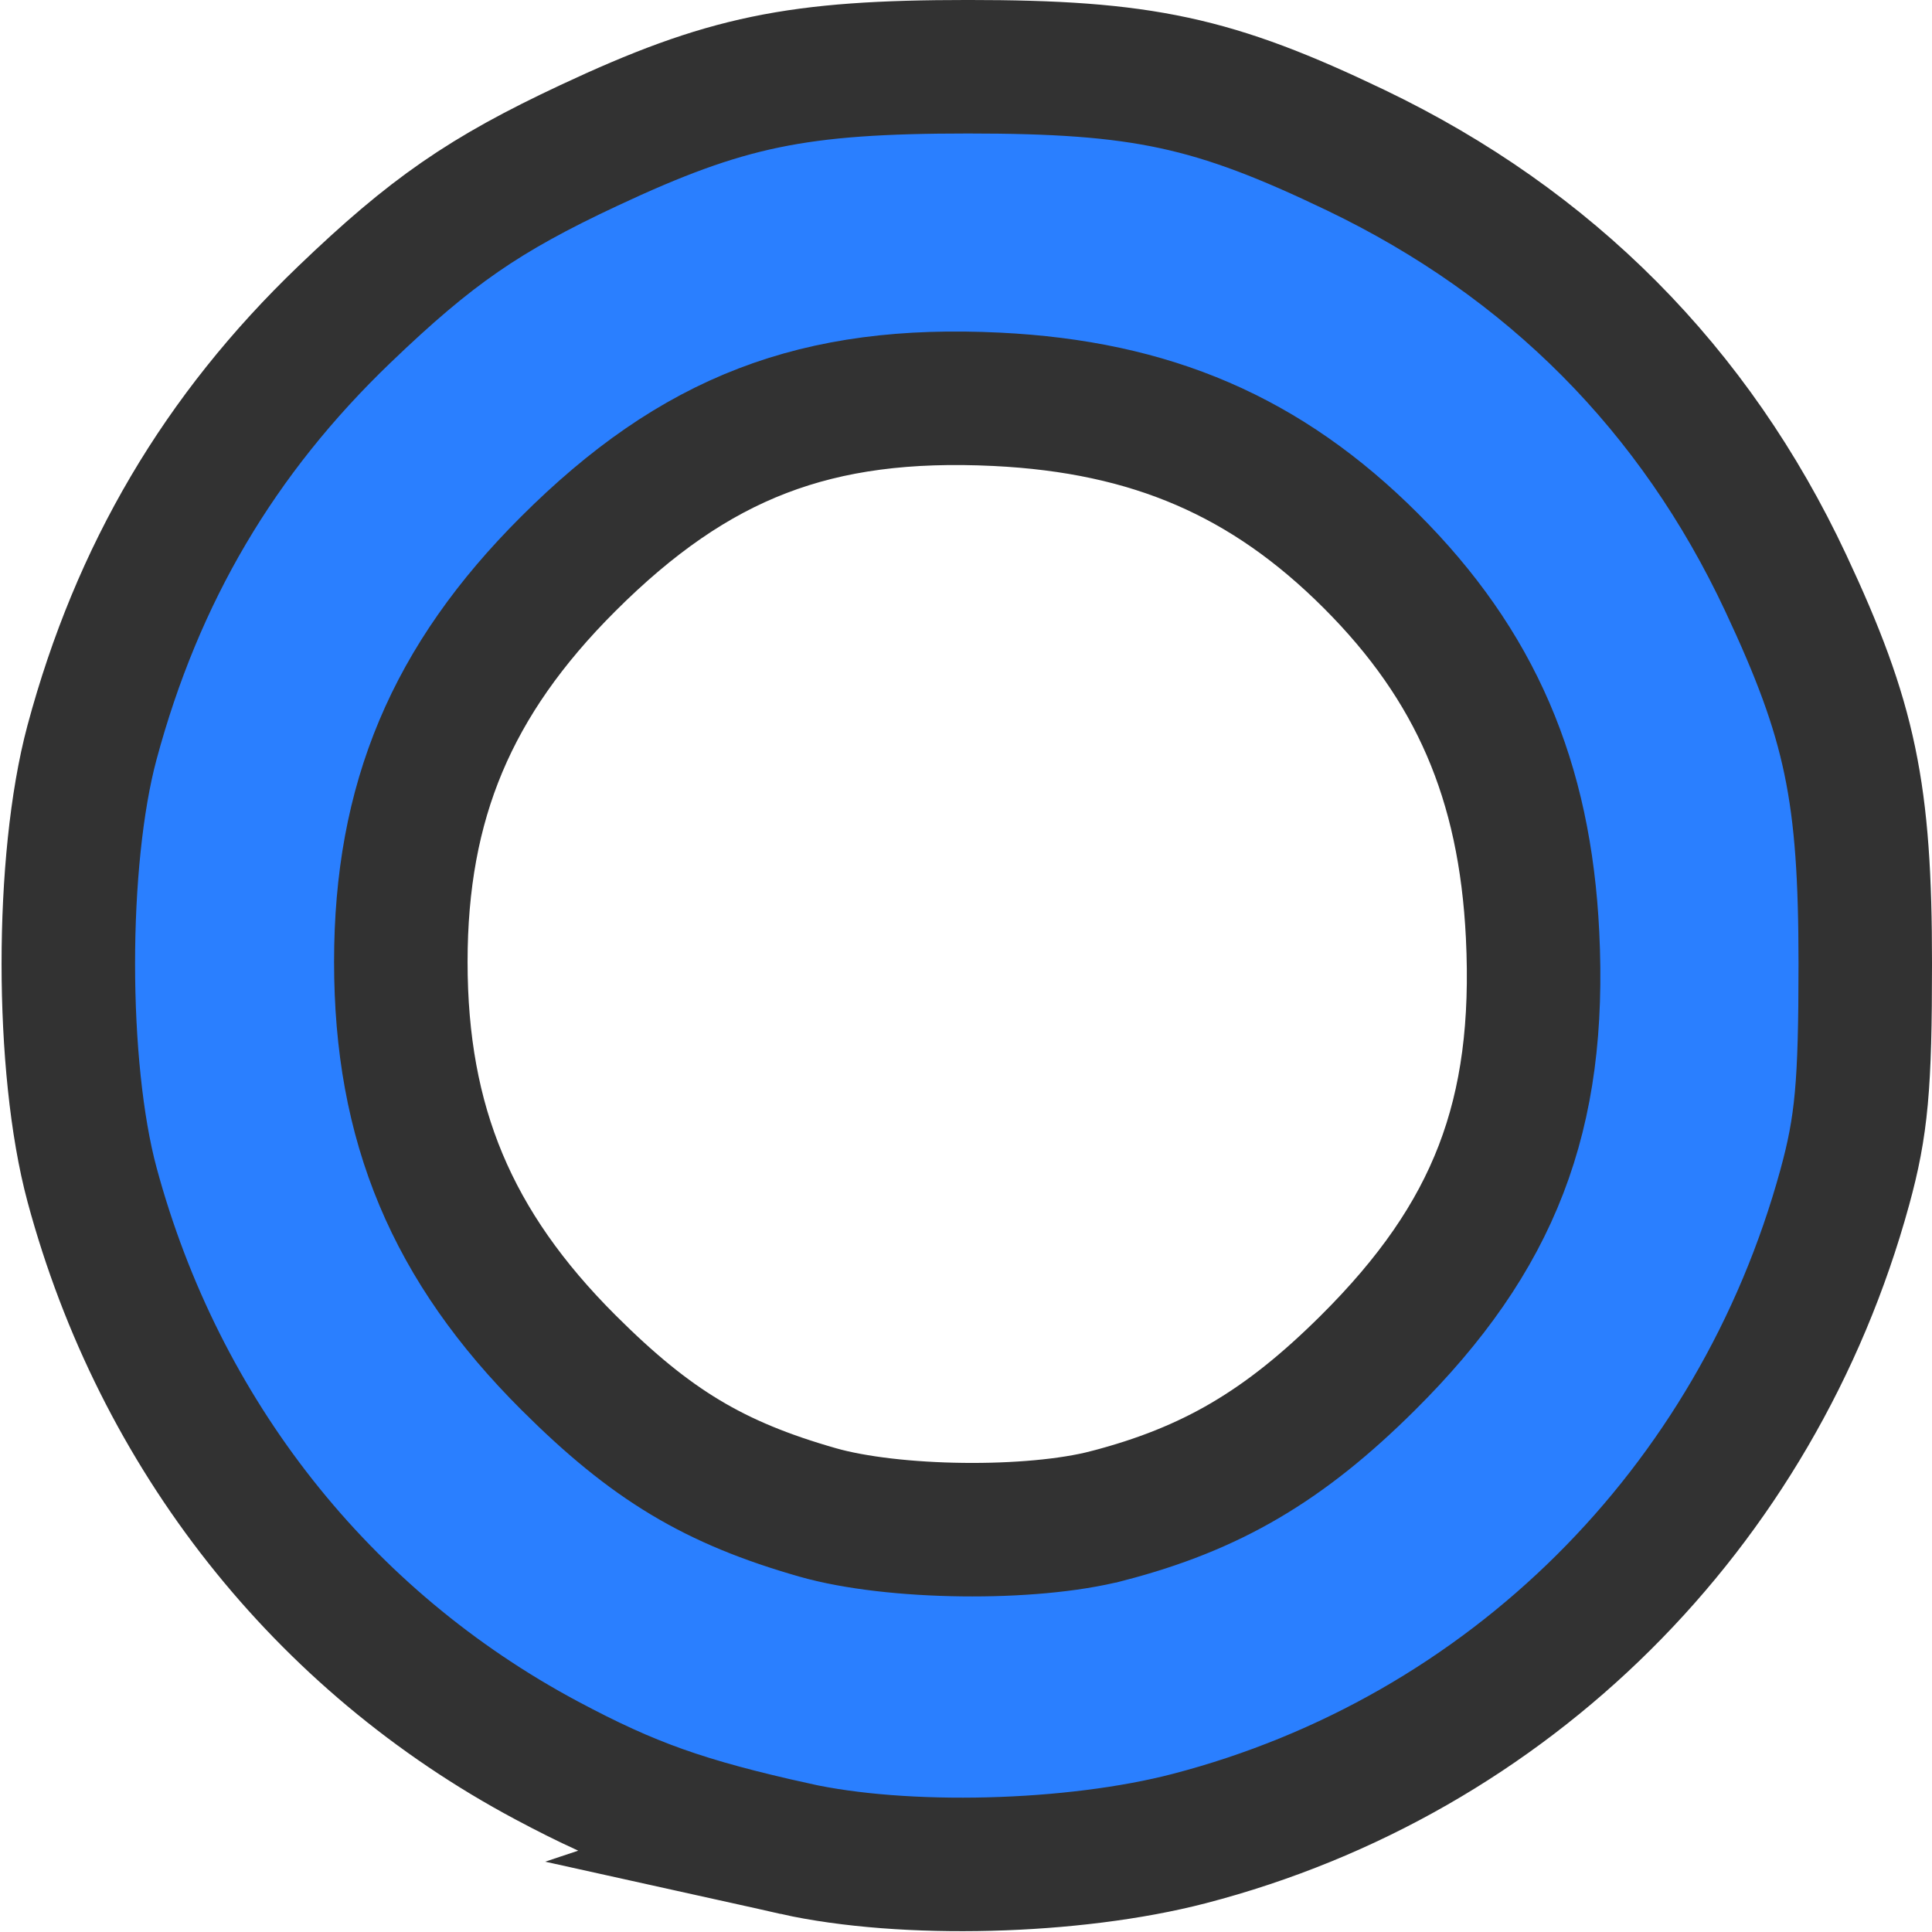 <?xml version="1.0" encoding="UTF-8"?>
<svg width="256mm" height="256mm" version="1.1" viewBox="0 0 256 256" xmlns="http://www.w3.org/2000/svg">
<g>
<path d="m105.34 244.97c-14.677-3.259-21.883-5.822-32.895-11.698-29.752-15.876-51.326-43.195-60.248-76.293-4.188-15.536-4.192-43.007-0.011-58.576 6.02-22.407 16.895-40.85 33.462-56.749 11.496-11.032 18.521-15.889 32.358-22.371 18.097-8.478 27.545-10.44 50.262-10.44 23.137 0 32.568 2.031 51.405 11.071 25.713 12.339 44.917 31.67 56.939 57.317 8.586 18.316 10.545 27.692 10.545 50.461 0 16.204-0.487 21.512-2.718 29.65-11.683 42.609-44.588 75.288-86.874 86.281-15.332 3.986-37.743 4.564-52.227 1.348zm41.406-44.113c13.784-3.589 23.414-9.246 34.5-20.265 16.797-16.696 22.994-32.793 21.829-56.705-0.999-20.499-7.583-35.737-21.417-49.567-13.834-13.829-29.077-20.411-49.584-21.41-23.885-1.163-39.963 5.014-56.795 21.822-15.431 15.408-22.167 31.43-22.167 52.725 0 21.521 6.766 37.681 22.237 53.113 10.914 10.886 19.259 15.904 32.977 19.828 9.996 2.86 28.357 3.079 38.419 0.459z" fill="#2a7fff" stroke="#323232" stroke-width="17.69"/>
</g>
<g>
<g transform="matrix(12.866 -.236 .236 12.864 108.3 -1013.5)" fill="#f55" stroke="#323232" stroke-width="1.374">
<path d="m-39.021 89.839c-0.69-0.71-0.813-2.16-0.222-2.782 0.615-0.648 2.127-0.595 2.867 0.121 2.78 2.688 4.926 4.965 7.389 7.447 2.402 2.421 4.883 4.81 7.205 7.262 0.655 0.692 0.46 2.061-0.134 2.633-0.567 0.546-1.866 0.668-2.51 0.028-2.557-2.539-4.803-4.841-7.205-7.262-2.463-2.482-4.663-4.642-7.389-7.447z"/>
<path d="m-21.852 89.837c0.694-0.705 0.819-2.146 0.224-2.764-0.619-0.643-2.141-0.591-2.887 0.121-2.799 2.67-4.96 4.932-7.44 7.397-2.418 2.404-4.916 4.778-7.254 7.213-0.659 0.687-0.463 2.047 0.135 2.615 0.571 0.542 1.879 0.663 2.528 0.028 2.575-2.522 4.836-4.809 7.254-7.213 2.48-2.466 4.695-4.611 7.44-7.397z"/>
</g>
<path d="m-301.84 186.49 73.38 71.21" fill="#f55" stroke="#f55" stroke-width="30.829"/>
<path d="m249.57-190.73c-15.78-3.503-23.528-6.257-35.368-12.572-31.988-17.062-55.184-46.423-64.776-81.994-4.503-16.697-4.507-46.221-0.011-62.952 6.473-24.081 18.165-43.902 35.977-60.989 12.36-11.857 19.913-17.076 34.79-24.043 19.457-9.111 29.615-11.22 54.039-11.22 24.876 0 35.015 2.183 55.268 11.898 27.646 13.261 48.292 34.036 61.219 61.599 9.231 19.684 11.338 29.761 11.338 54.232 0 17.414-0.523 23.12-2.922 31.865-12.562 45.792-47.939 80.914-93.403 92.728-16.484 4.284-40.58 4.905-56.152 1.449zm44.518-47.409c14.82-3.857 25.174-9.936 37.093-21.779 18.06-17.944 24.722-35.244 23.47-60.942-1.074-22.031-8.153-38.408-23.027-53.27-14.874-14.863-31.263-21.936-53.31-23.01-25.68-1.25-42.966 5.389-61.064 23.452-16.59 16.559-23.833 33.778-23.833 56.664 0 23.129 7.274 40.496 23.909 57.081 11.735 11.7 20.706 17.092 35.456 21.31 10.747 3.073 30.488 3.309 41.307 0.493z" fill="#2a7fff"/>
<g transform="matrix(13.915 -.139 .139 13.912 217.31 -1475)" fill="#f55">
<path d="m-39.021 89.839c-0.69-0.71-0.813-2.16-0.222-2.782 0.615-0.648 2.127-0.595 2.867 0.121 2.78 2.688 4.926 4.965 7.389 7.447 2.402 2.421 4.883 4.81 7.205 7.262 0.655 0.692 0.46 2.061-0.134 2.633-0.567 0.546-1.866 0.668-2.51 0.028-2.557-2.539-4.803-4.841-7.205-7.262-2.463-2.482-4.663-4.642-7.389-7.447z"/>
<path d="m-21.852 89.837c0.694-0.705 0.819-2.146 0.224-2.764-0.619-0.643-2.141-0.591-2.887 0.121-2.799 2.67-4.96 4.932-7.44 7.397-2.418 2.404-4.916 4.778-7.254 7.213-0.659 0.687-0.463 2.047 0.135 2.615 0.571 0.542 1.879 0.663 2.528 0.028 2.575-2.522 4.836-4.809 7.254-7.213 2.48-2.466 4.695-4.611 7.44-7.397z"/>
</g>
<path d="m-236.95-181.26 78.705 77.664" fill="#f55" stroke="#f55" stroke-width="33.338"/>
</g>
</svg>
